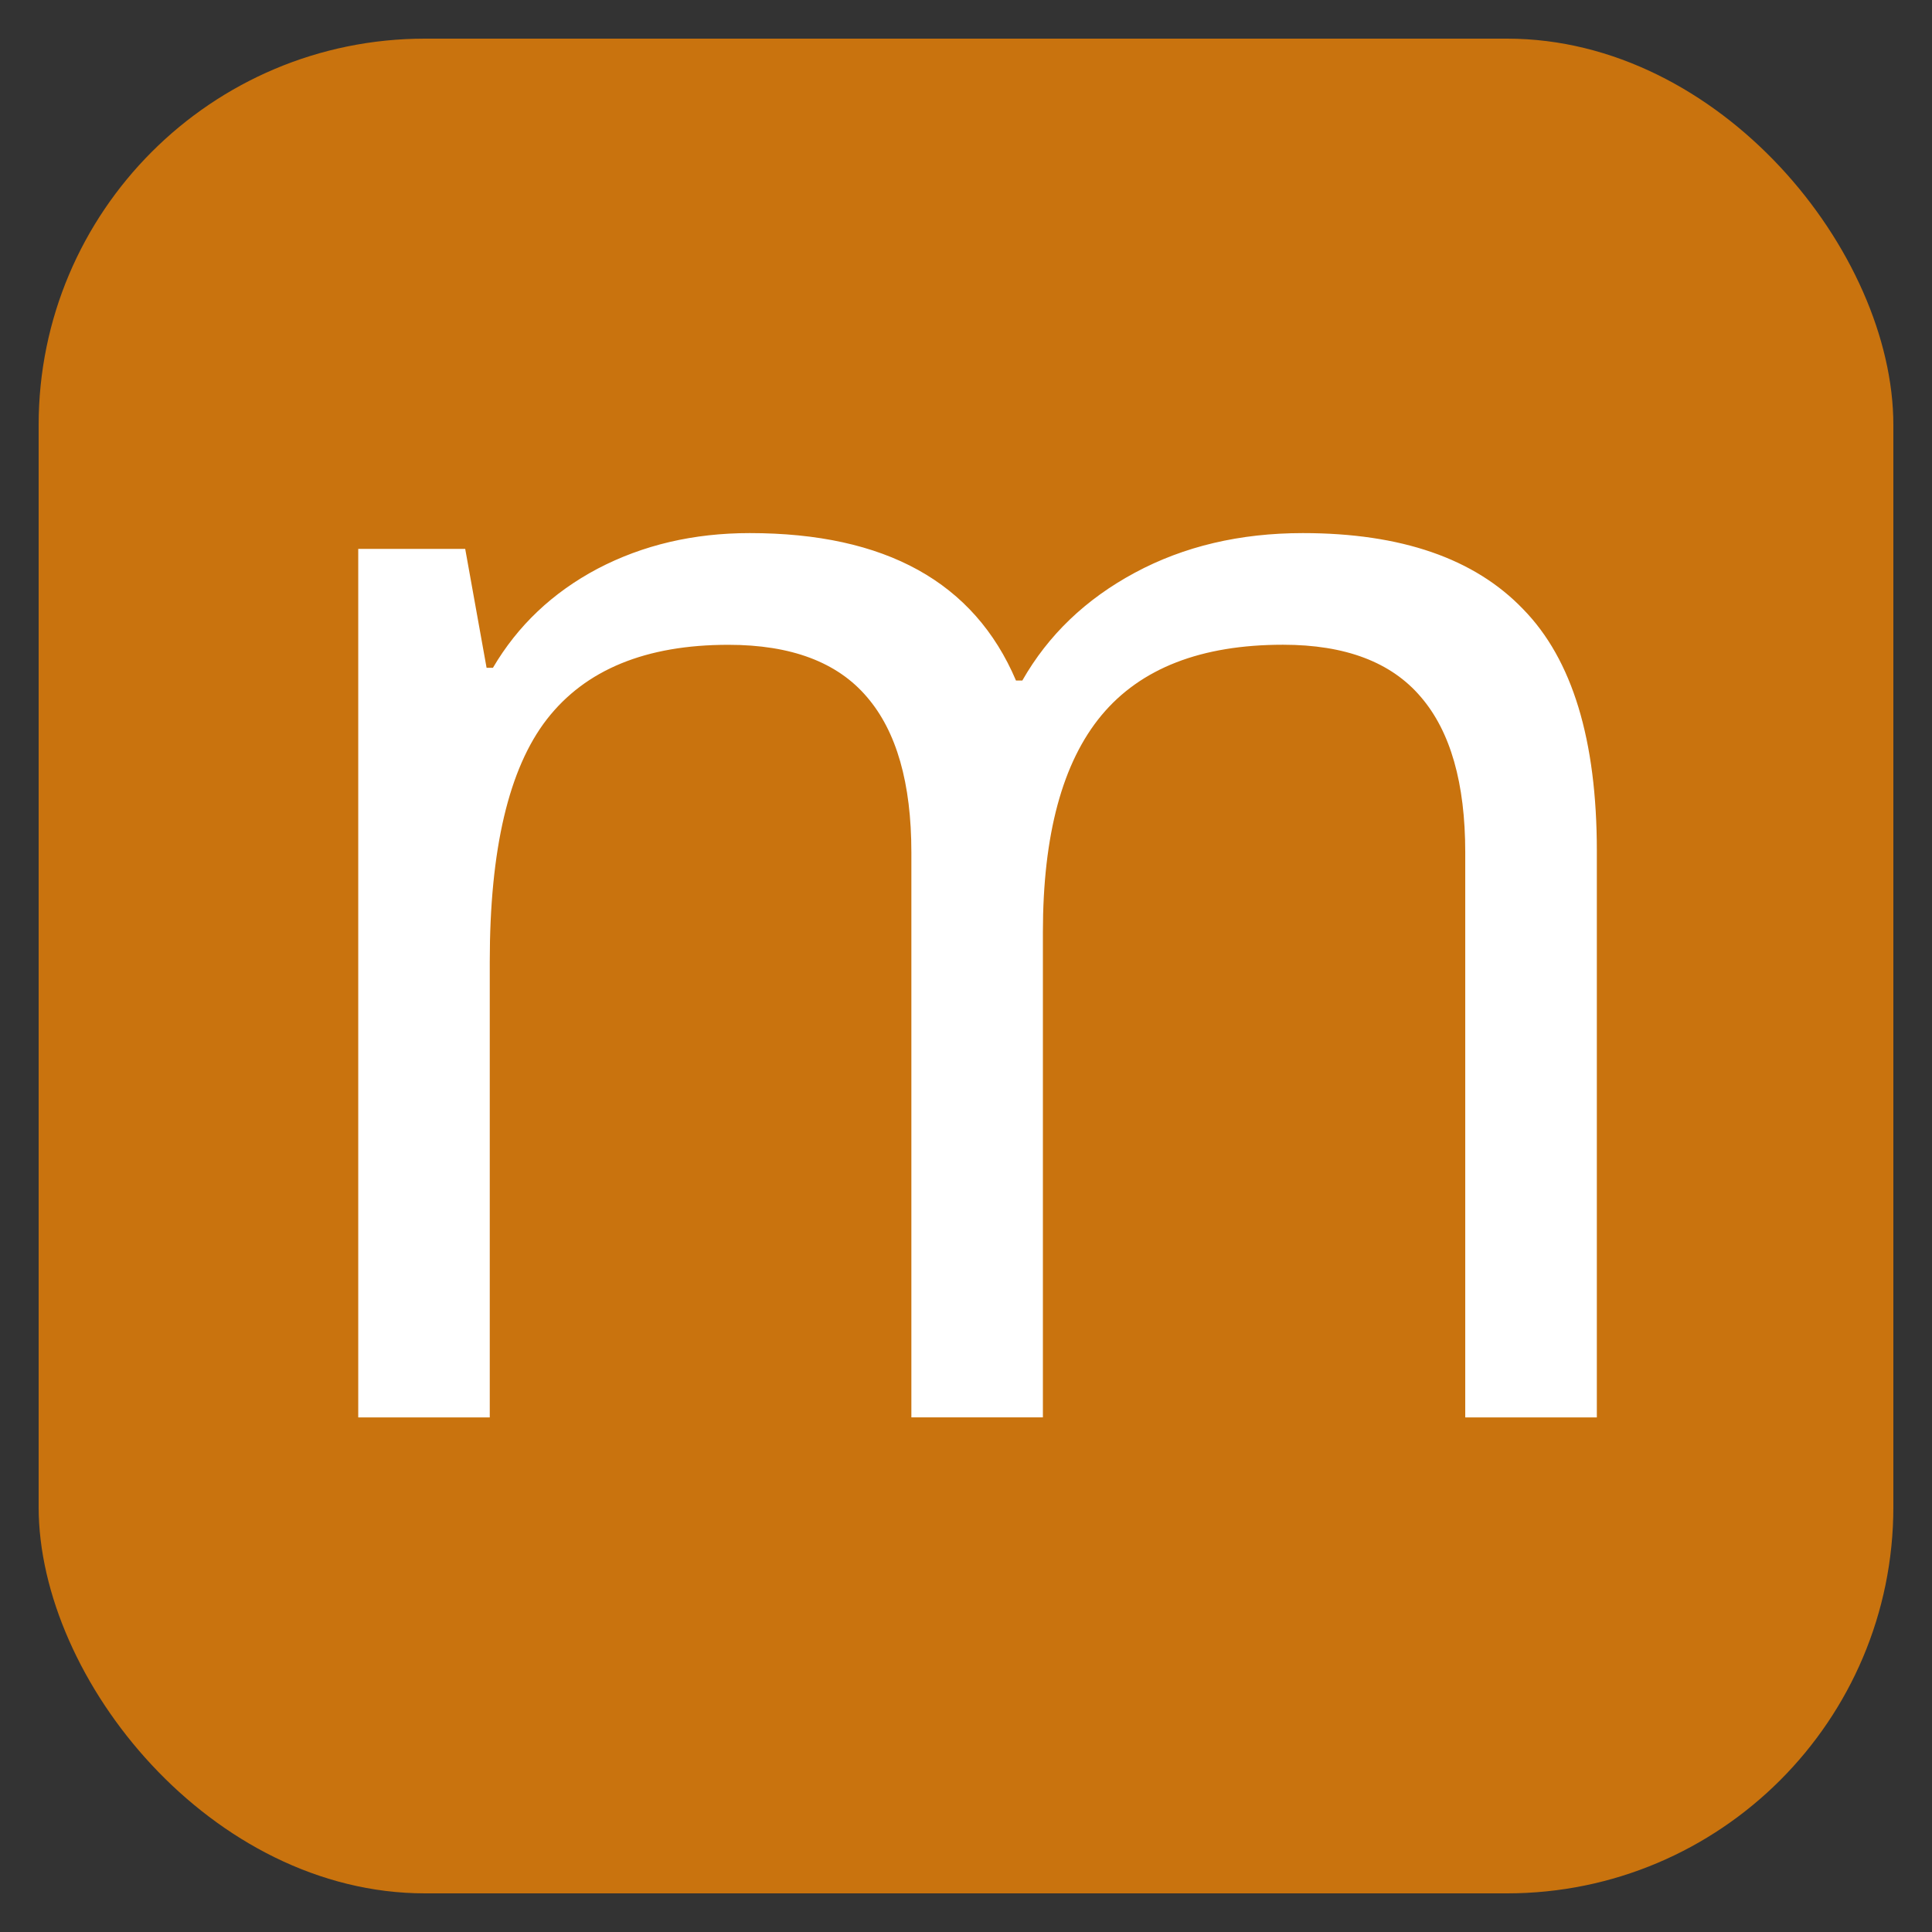 <?xml version="1.0" encoding="UTF-8"?>
<!DOCTYPE svg PUBLIC "-//W3C//DTD SVG 1.1//EN" "http://www.w3.org/Graphics/SVG/1.1/DTD/svg11.dtd">

<svg xmlns="http://www.w3.org/2000/svg"
     xmlns:xlink="http://www.w3.org/1999/xlink"
     xmlns:ev="http://www.w3.org/2001/xml-events"
     version="1.1" baseProfile="full"
     width="100" height="100"
>
<rect width="100%" height="100%" fill="#333333" stroke="none"/>
<!-- created by Manfred Steiner -->

  <rect style="fill:#c9730e; fill-opacity:1" width="96" height="96" x="2" y="2" rx="20" ry="20"/>
  <g style="fill:#ffffff; fill-opacity:1; stroke:none" transform="translate(-115,-62) scale(3.5)" >
    <path 
      d="m 54.526,38.674 0,-8.355 c -1.8e-5,-1.023 -0.219,-1.789 -0.656,-2.297 -0.438,-0.516 -1.117,-0.773 -2.039,-0.773 -1.211,1.1e-5 -2.105,0.348 -2.684,1.043 -0.578,0.695 -0.867,1.766 -0.867,3.211 l 0,7.172 -1.945,0 0,-8.355 c -1e-5,-1.023 -0.219,-1.789 -0.656,-2.297 -0.438,-0.516 -1.121,-0.773 -2.051,-0.773 -1.219,1.1e-5 -2.113,0.367 -2.684,1.102 -0.563,0.727 -0.844,1.922 -0.844,3.586 l 0,6.738 -1.945,0 0,-12.844 1.582,0 0.316,1.758 0.094,0 c 0.367,-0.625 0.883,-1.113 1.547,-1.465 0.672,-0.352 1.422,-0.527 2.25,-0.527 2.008,1.3e-5 3.32,0.727 3.938,2.18 l 0.094,0 c 0.383,-0.672 0.937,-1.203 1.664,-1.594 0.727,-0.391 1.555,-0.586 2.484,-0.586 1.453,1.3e-5 2.539,0.375 3.258,1.125 0.727,0.742 1.09,1.934 1.09,3.574 l 0,8.379 -1.945,0"
      style="line-height:125%"
    />
  </g>
  
</svg>

